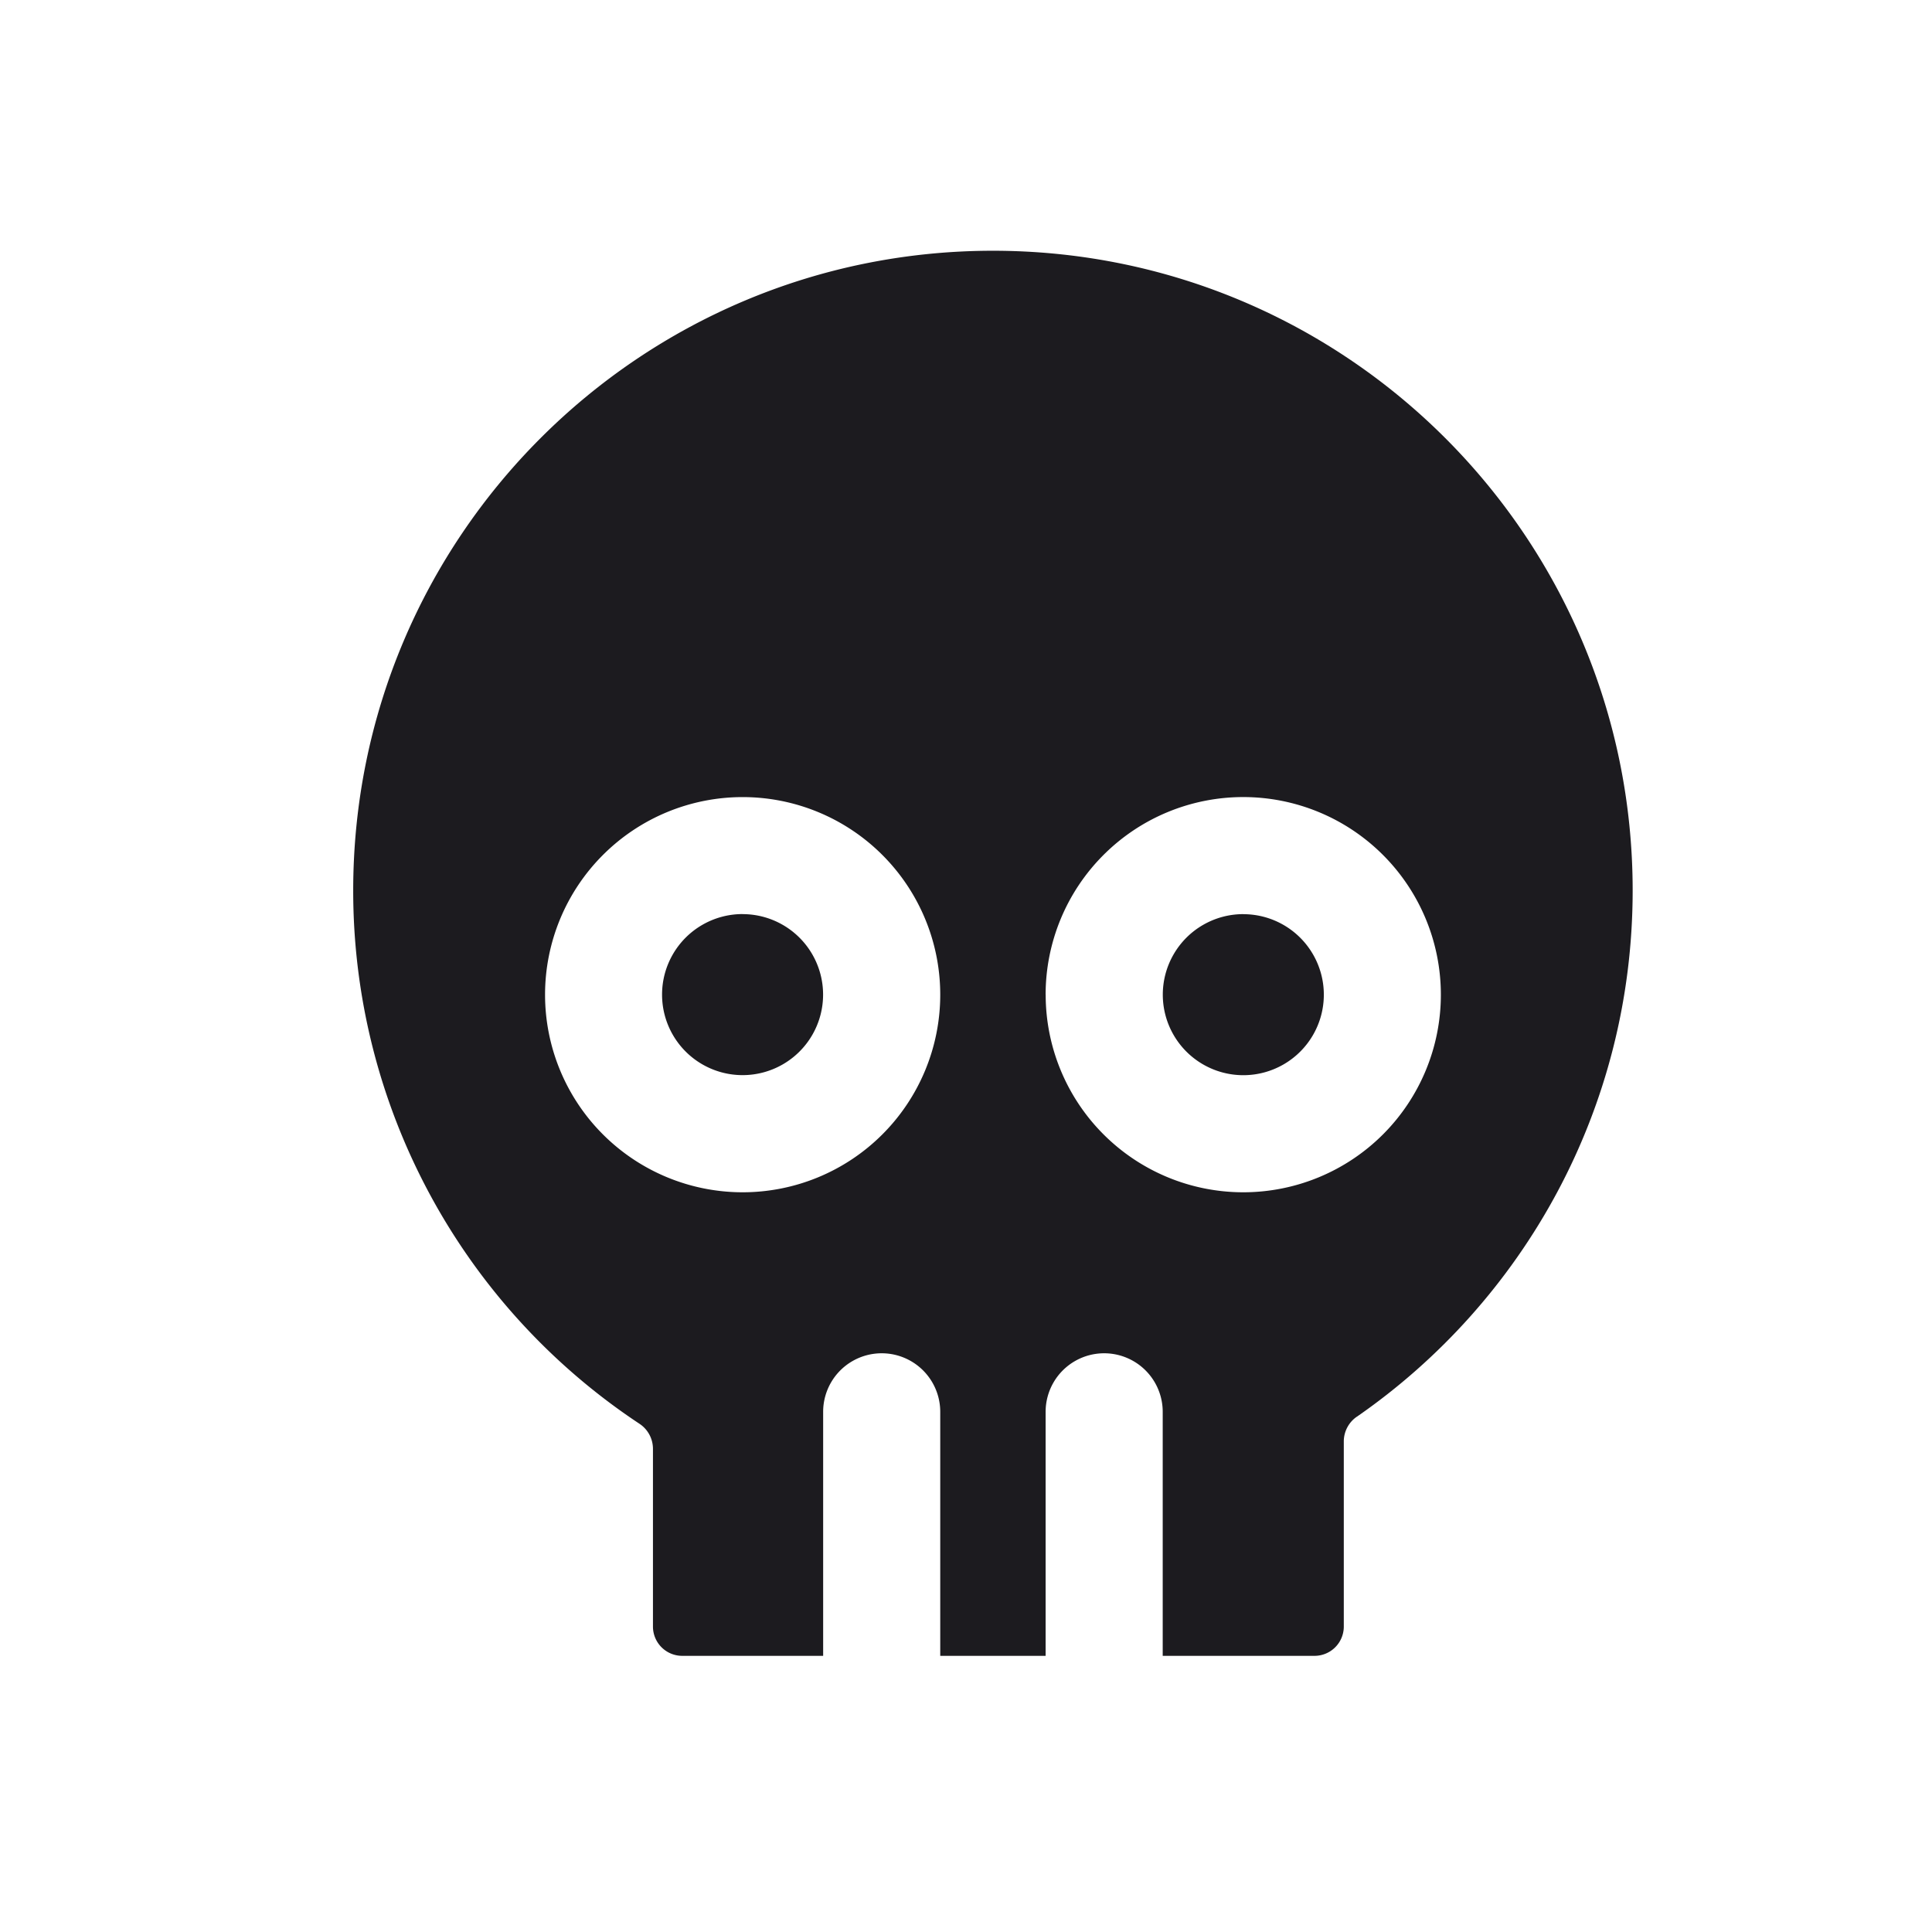 <svg width="33" height="33" fill="none" xmlns="http://www.w3.org/2000/svg"><path fill-rule="evenodd" clip-rule="evenodd" d="M23.176 24.198a.514.514 0 0 0-.223.42v3.165a.5.5 0 0 1-.5.5H19.86v-4.168a1 1 0 0 0-2 0v4.168h-1.8v-4.168a1 1 0 0 0-2 0v4.168h-2.407a.5.5 0 0 1-.5-.5v-3.038a.514.514 0 0 0-.232-.427 10.917 10.917 0 0 1-4.888-9.108c0-6.035 4.892-10.927 10.927-10.927 6.035 0 10.927 4.892 10.927 10.927 0 3.726-1.864 7.016-4.71 8.988Zm-10.492-8.585a1.375 1.375 0 1 0 0 2.751 1.375 1.375 0 0 0 0-2.75ZM9.31 16.99a3.375 3.375 0 1 1 6.75 0 3.375 3.375 0 0 1-6.75 0Zm11.927-1.376a1.375 1.375 0 1 0 0 2.751 1.375 1.375 0 0 0 0-2.75ZM17.86 16.99a3.375 3.375 0 1 1 6.751 0 3.375 3.375 0 0 1-6.75 0Z" fill="#1C1B1F"/></svg>